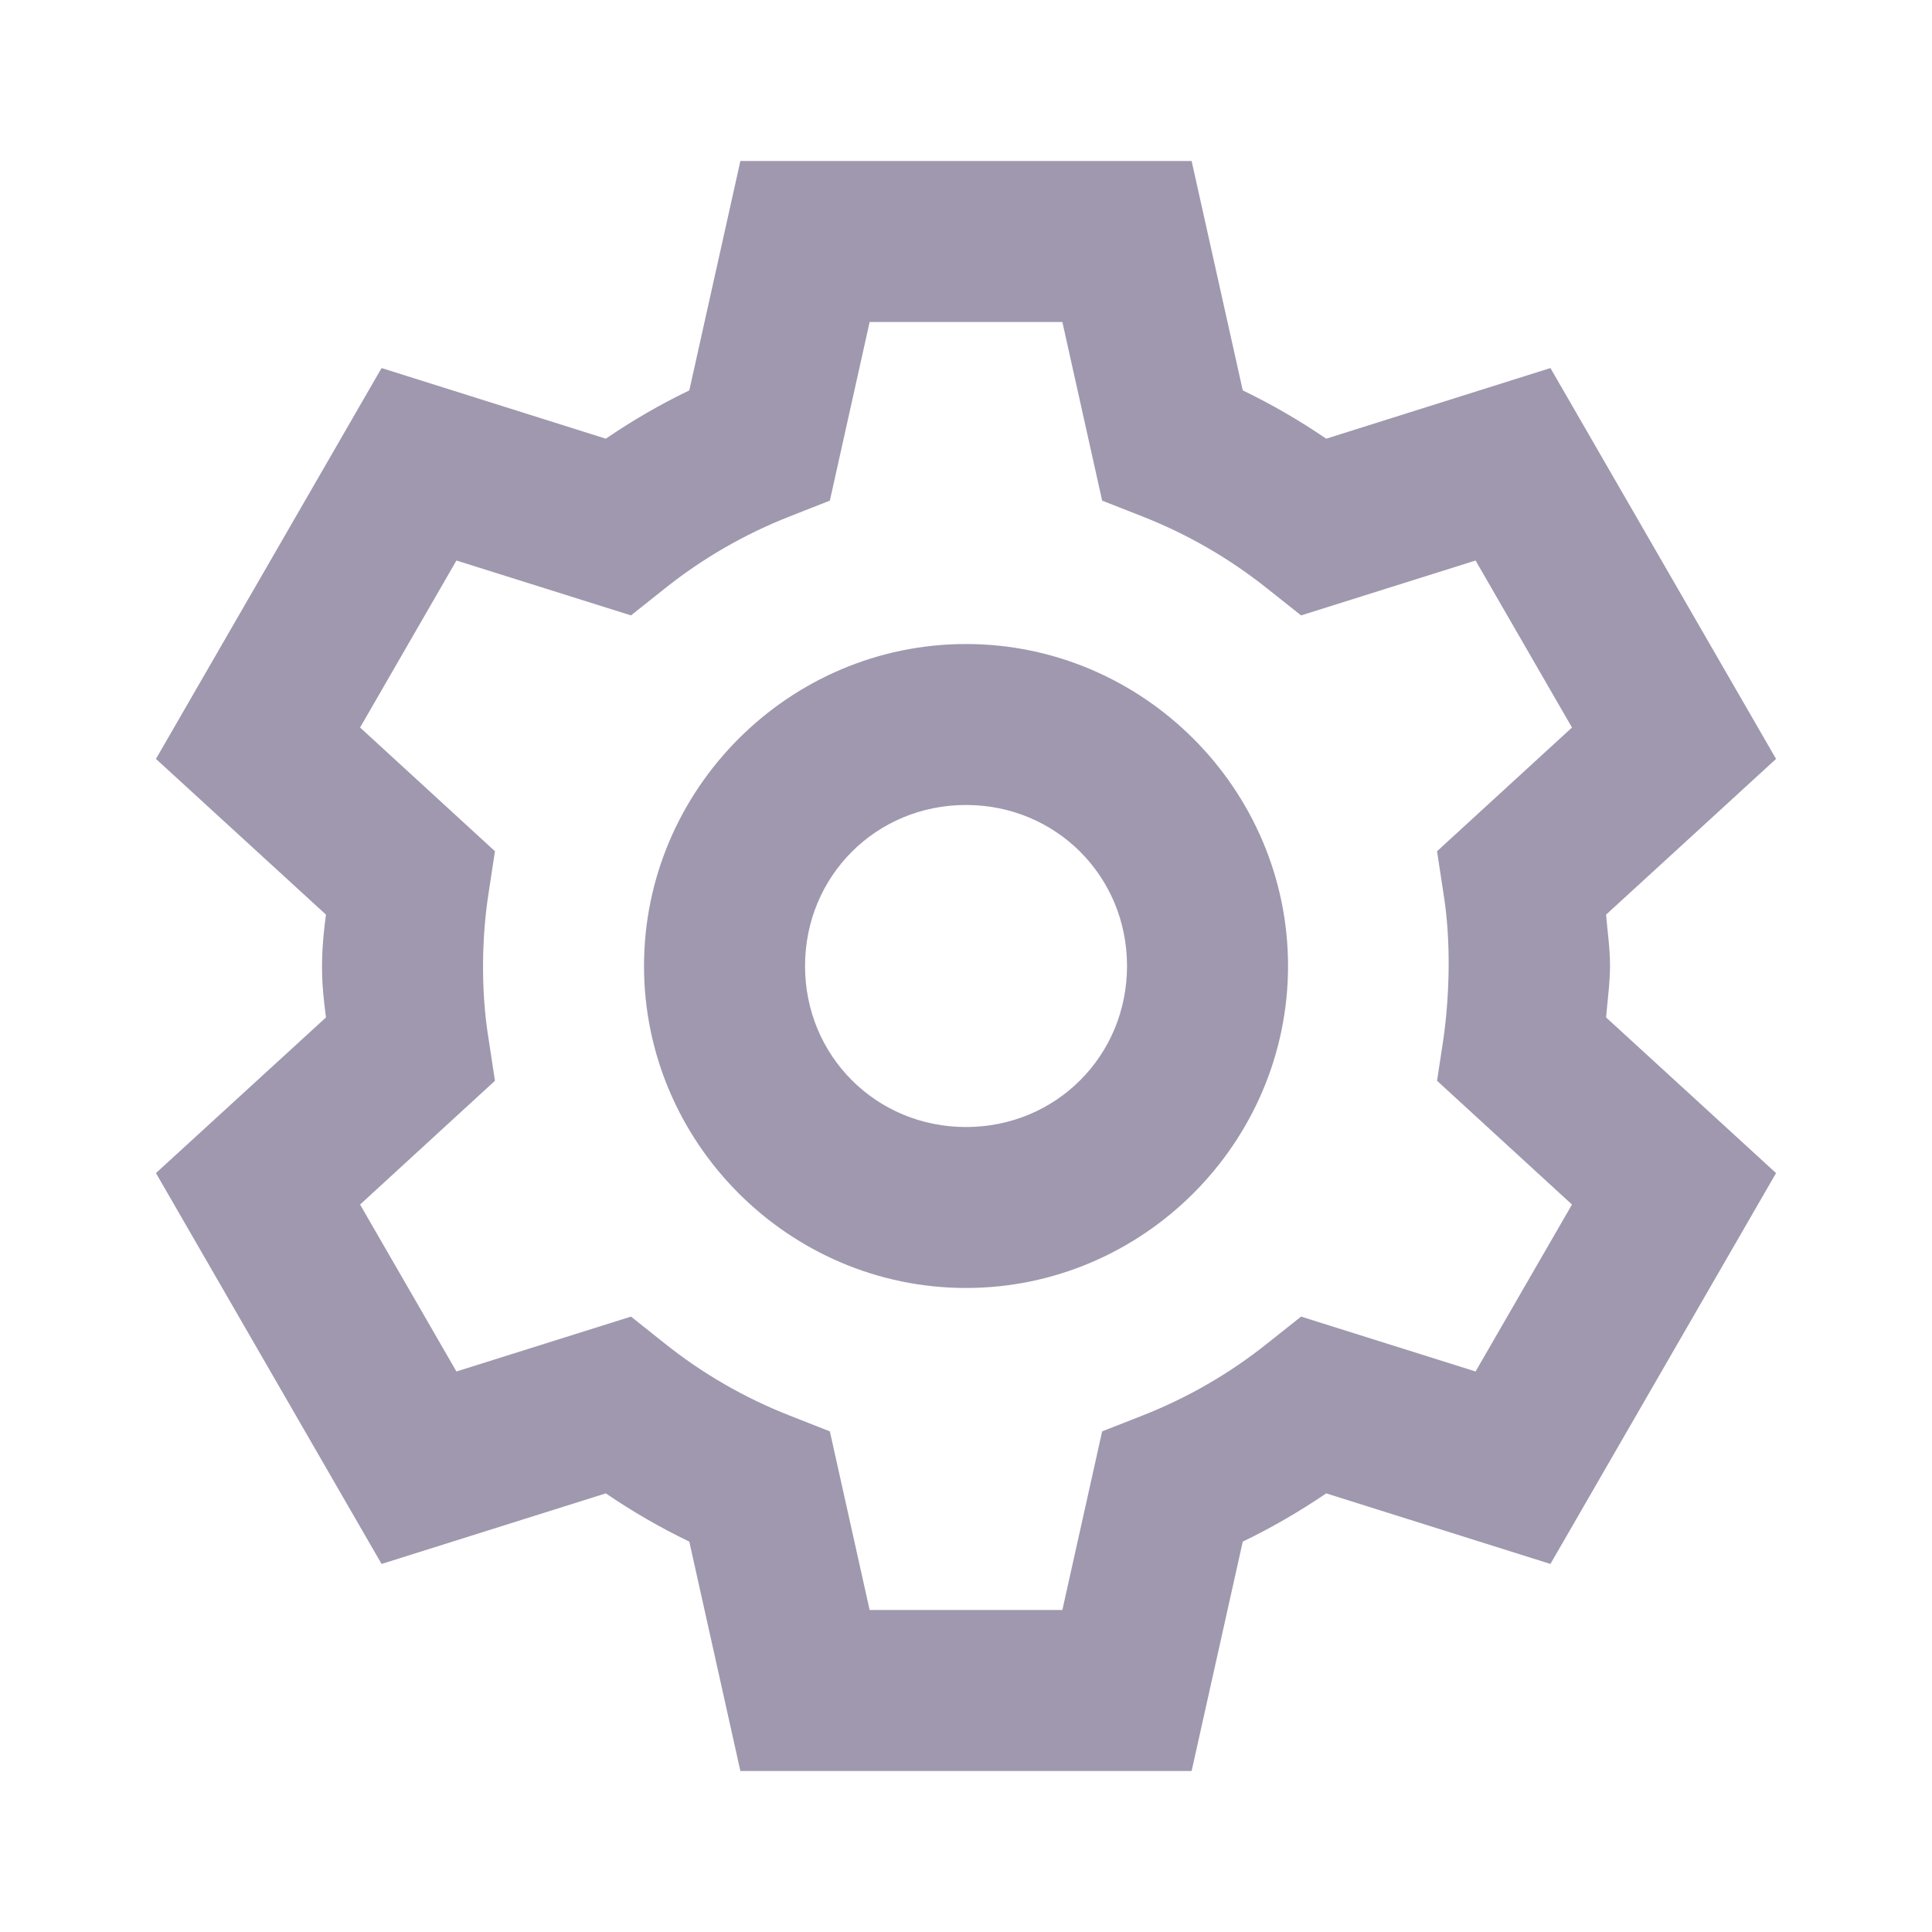 <svg width="32" height="32" viewBox="0 0 32 32" fill="none" xmlns="http://www.w3.org/2000/svg">
<path d="M12.263 2.667L11.417 6.466C10.935 6.698 10.475 6.965 10.034 7.266L6.32 6.096L2.583 12.57L5.399 15.149C5.289 15.965 5.338 16.367 5.399 16.852L2.583 19.43L6.32 25.904L10.034 24.735C10.475 25.035 10.935 25.302 11.417 25.534L12.263 29.333H19.737L20.584 25.534C21.065 25.302 21.525 25.035 21.966 24.735L25.68 25.904L29.417 19.43L26.602 16.852C26.625 16.568 26.666 16.285 26.667 16C26.668 15.707 26.622 15.411 26.602 15.149L29.417 12.57L25.68 6.096L21.966 7.266C21.525 6.965 21.065 6.698 20.584 6.466L19.737 2.667H12.263ZM14.404 5.333H17.596L18.255 8.292L18.917 8.552C19.665 8.845 20.364 9.249 20.992 9.75L21.55 10.193L24.44 9.284L26.037 12.05L23.802 14.099L23.909 14.802C24.035 15.58 24.01 16.475 23.909 17.198L23.802 17.901L26.037 19.951L24.44 22.716L21.55 21.807L20.992 22.25C20.364 22.752 19.665 23.155 18.917 23.448L18.255 23.708L17.596 26.667H14.404L13.745 23.708L13.084 23.448C12.335 23.155 11.636 22.752 11.008 22.25L10.451 21.807L7.56 22.716L5.964 19.951L8.198 17.901L8.091 17.198C7.961 16.405 7.981 15.497 8.091 14.802L8.198 14.099L5.964 12.05L7.56 9.284L10.451 10.193L11.008 9.75C11.636 9.249 12.335 8.845 13.084 8.552L13.745 8.292L14.404 5.333ZM16 10.667C13.07 10.667 10.667 13.07 10.667 16C10.667 18.93 13.07 21.333 16 21.333C18.93 21.333 21.334 18.93 21.334 16C21.334 13.07 18.93 10.667 16 10.667ZM16 13.333C17.489 13.333 18.667 14.511 18.667 16C18.667 17.489 17.489 18.667 16 18.667C14.512 18.667 13.334 17.489 13.334 16C13.334 14.511 14.512 13.333 16 13.333Z" fill="#A098AE"/>
</svg>

